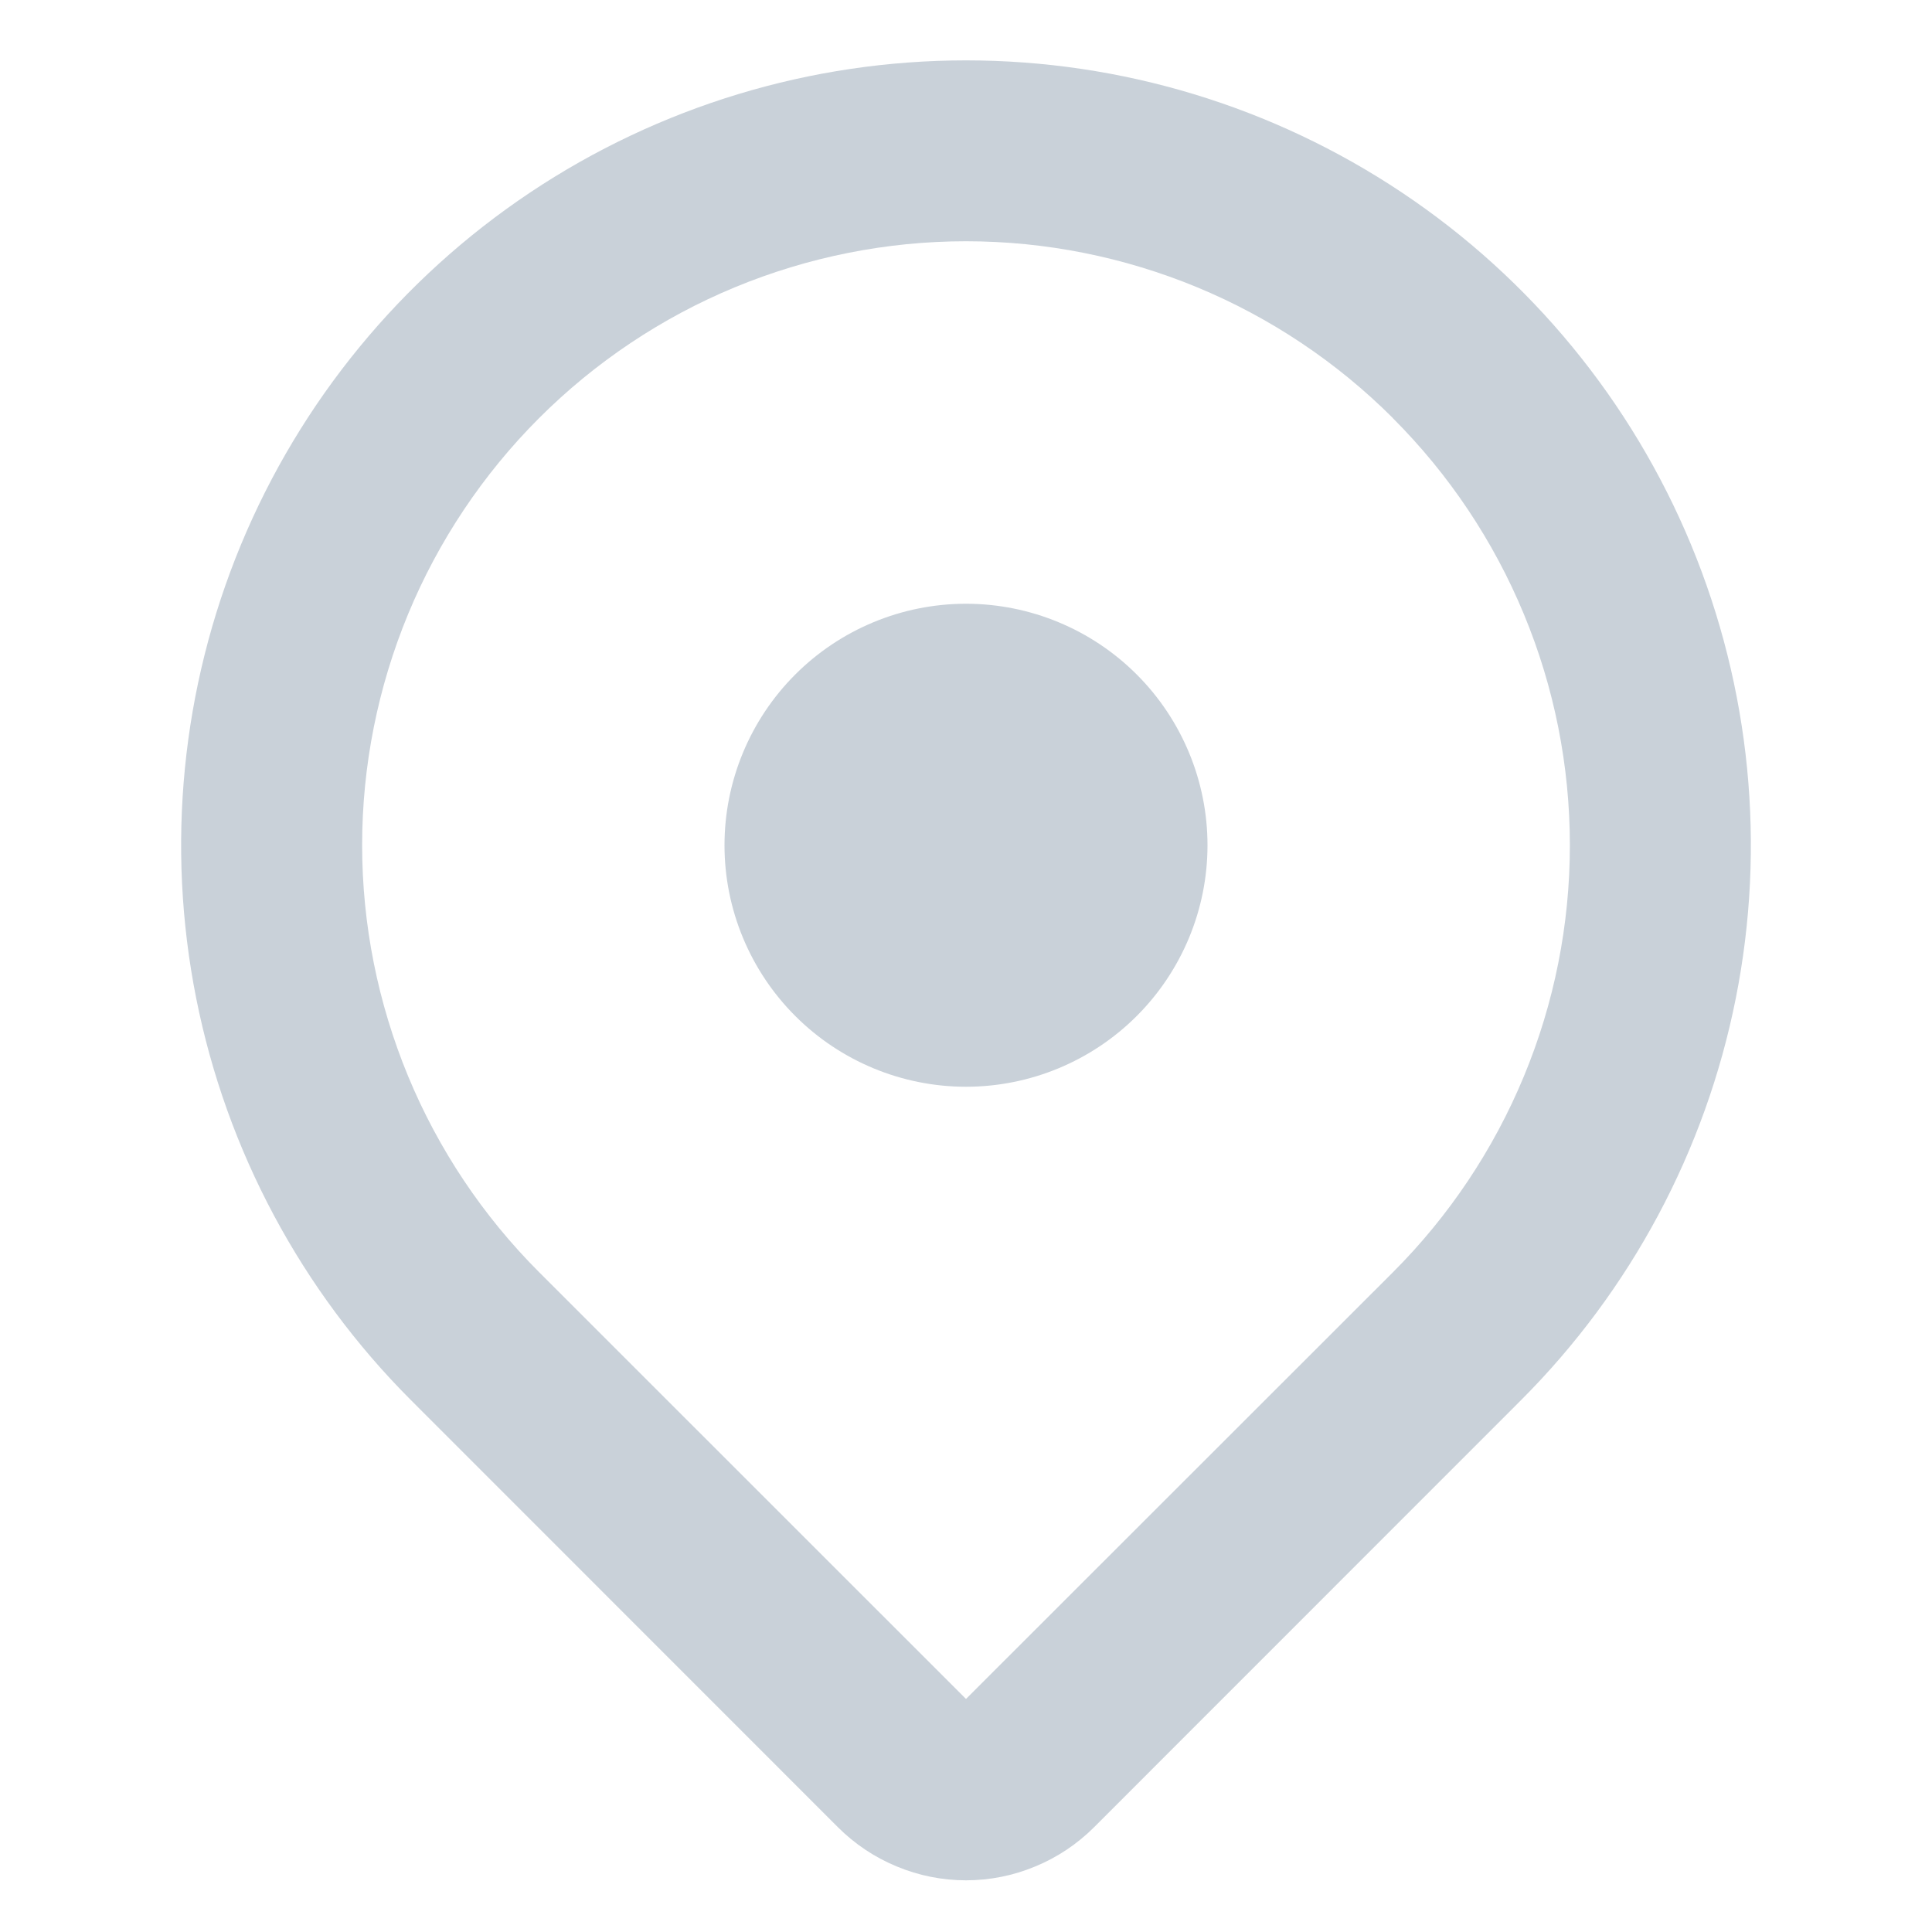 <svg width="16" height="16" viewBox="0 0 16 16" fill="none" xmlns="http://www.w3.org/2000/svg">
<path fill-rule="evenodd" clip-rule="evenodd" d="M11.536 3.464C12 3.928 12.369 4.48 12.62 5.086C12.872 5.693 13.001 6.343 13.001 7C13.001 7.657 12.872 8.307 12.62 8.914C12.369 9.52 12 10.072 11.536 10.536L8 14.07L4.464 10.535C4 10.071 3.631 9.519 3.38 8.913C3.129 8.306 2.999 7.656 2.999 6.999C2.999 6.342 3.129 5.692 3.38 5.085C3.631 4.479 4 3.927 4.464 3.463C4.928 2.999 5.48 2.63 6.086 2.379C6.693 2.128 7.343 1.998 8 1.998C8.657 1.998 9.307 2.128 9.914 2.379C10.52 2.63 11.072 2.999 11.536 3.463V3.464ZM12.596 11.596C13.505 10.687 14.124 9.529 14.375 8.268C14.626 7.007 14.497 5.7 14.005 4.512C13.513 3.325 12.68 2.309 11.611 1.595C10.542 0.881 9.286 0.5 8 0.5C6.714 0.5 5.458 0.881 4.389 1.595C3.32 2.309 2.487 3.325 1.995 4.512C1.503 5.7 1.374 7.007 1.625 8.268C1.876 9.529 2.495 10.687 3.404 11.596L6.939 15.132C7.078 15.271 7.244 15.382 7.426 15.457C7.608 15.533 7.803 15.572 8 15.572C8.197 15.572 8.392 15.533 8.574 15.457C8.756 15.382 8.922 15.271 9.061 15.132L12.596 11.596ZM8 9C8.53 9 9.039 8.789 9.414 8.414C9.789 8.039 10 7.53 10 7C10 6.47 9.789 5.961 9.414 5.586C9.039 5.211 8.53 5 8 5C7.47 5 6.961 5.211 6.586 5.586C6.211 5.961 6 6.47 6 7C6 7.53 6.211 8.039 6.586 8.414C6.961 8.789 7.47 9 8 9Z" fill="#C9D1D9"/>
</svg>
